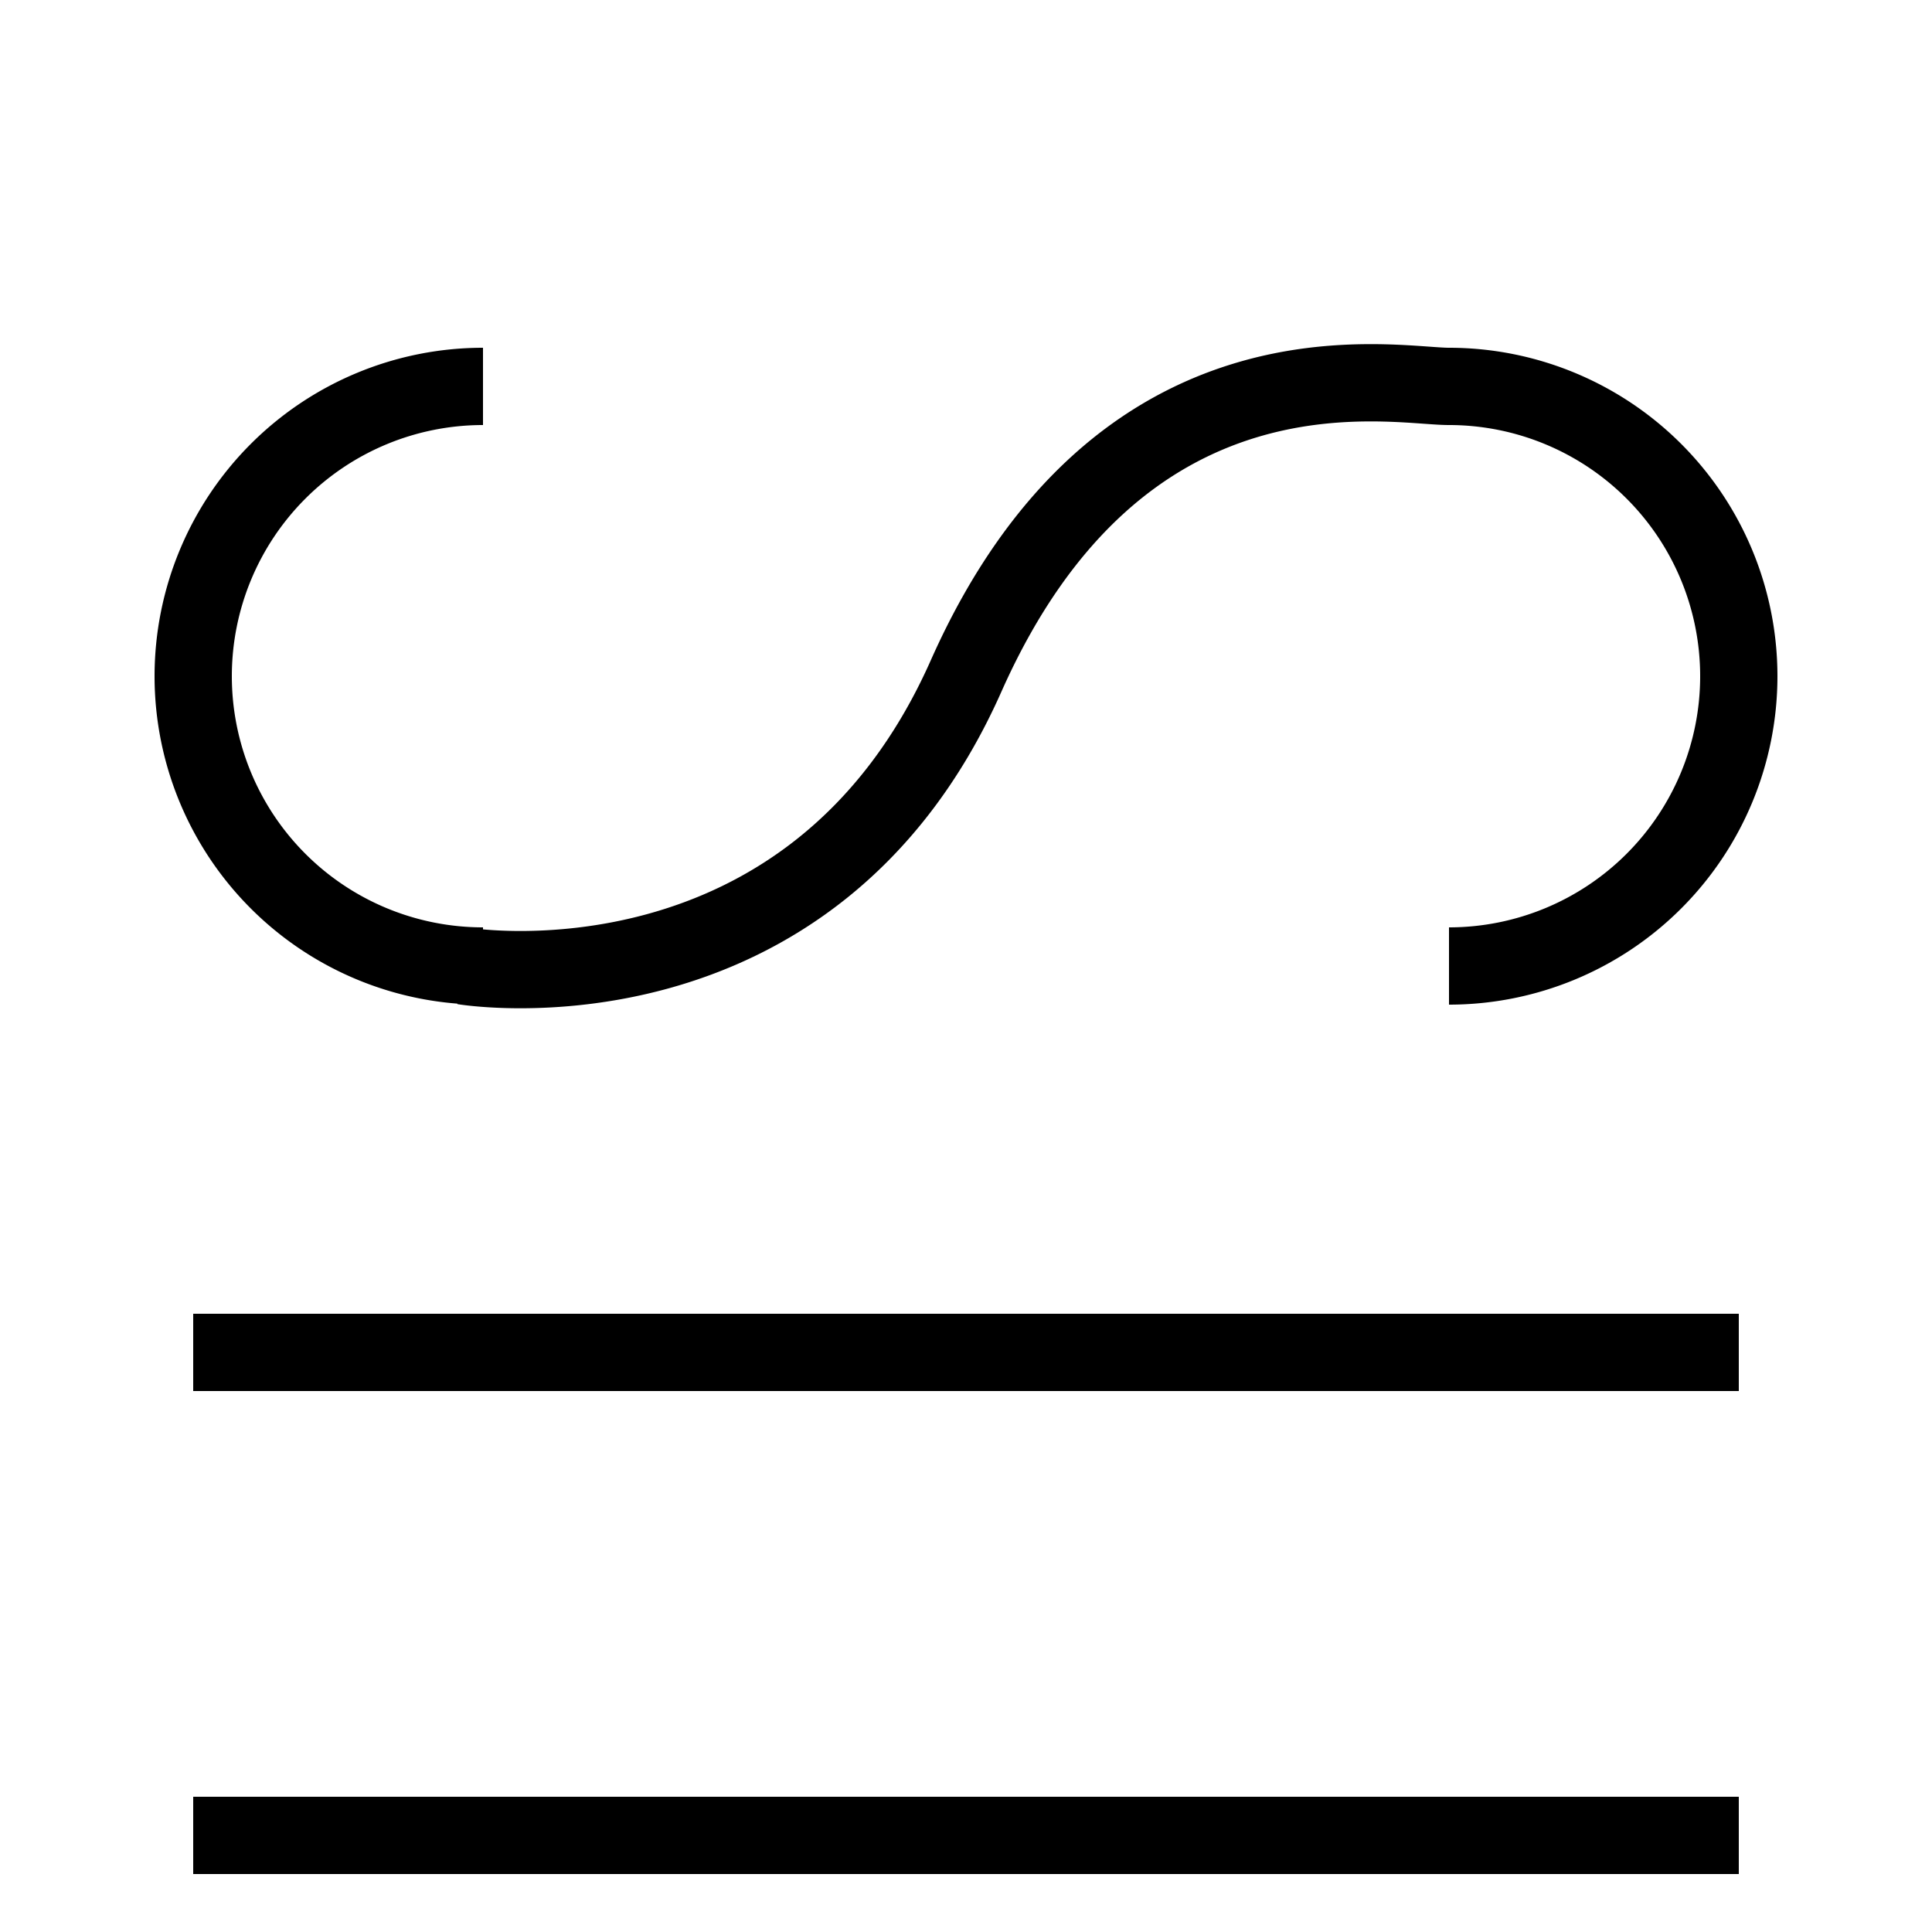 <?xml version="1.0" encoding="UTF-8" standalone="no"?>
<svg version="1.1" xmlns="http://www.w3.org/2000/svg"
preserveAspectRatio="xMinYMin meet" viewBox="0,0,100,100">
<path d="M25 20
A15 15 0 1 0 25 50
M24 50
S42 53 50 35
S72 20 75 20
M75 20
A15 15 0 0 1 75 50
M10 70 L90 70 M10 95 L90 95"
style="fill:transparent;stroke-width:4;stroke:rgb(0,0,0);"/>
</svg>